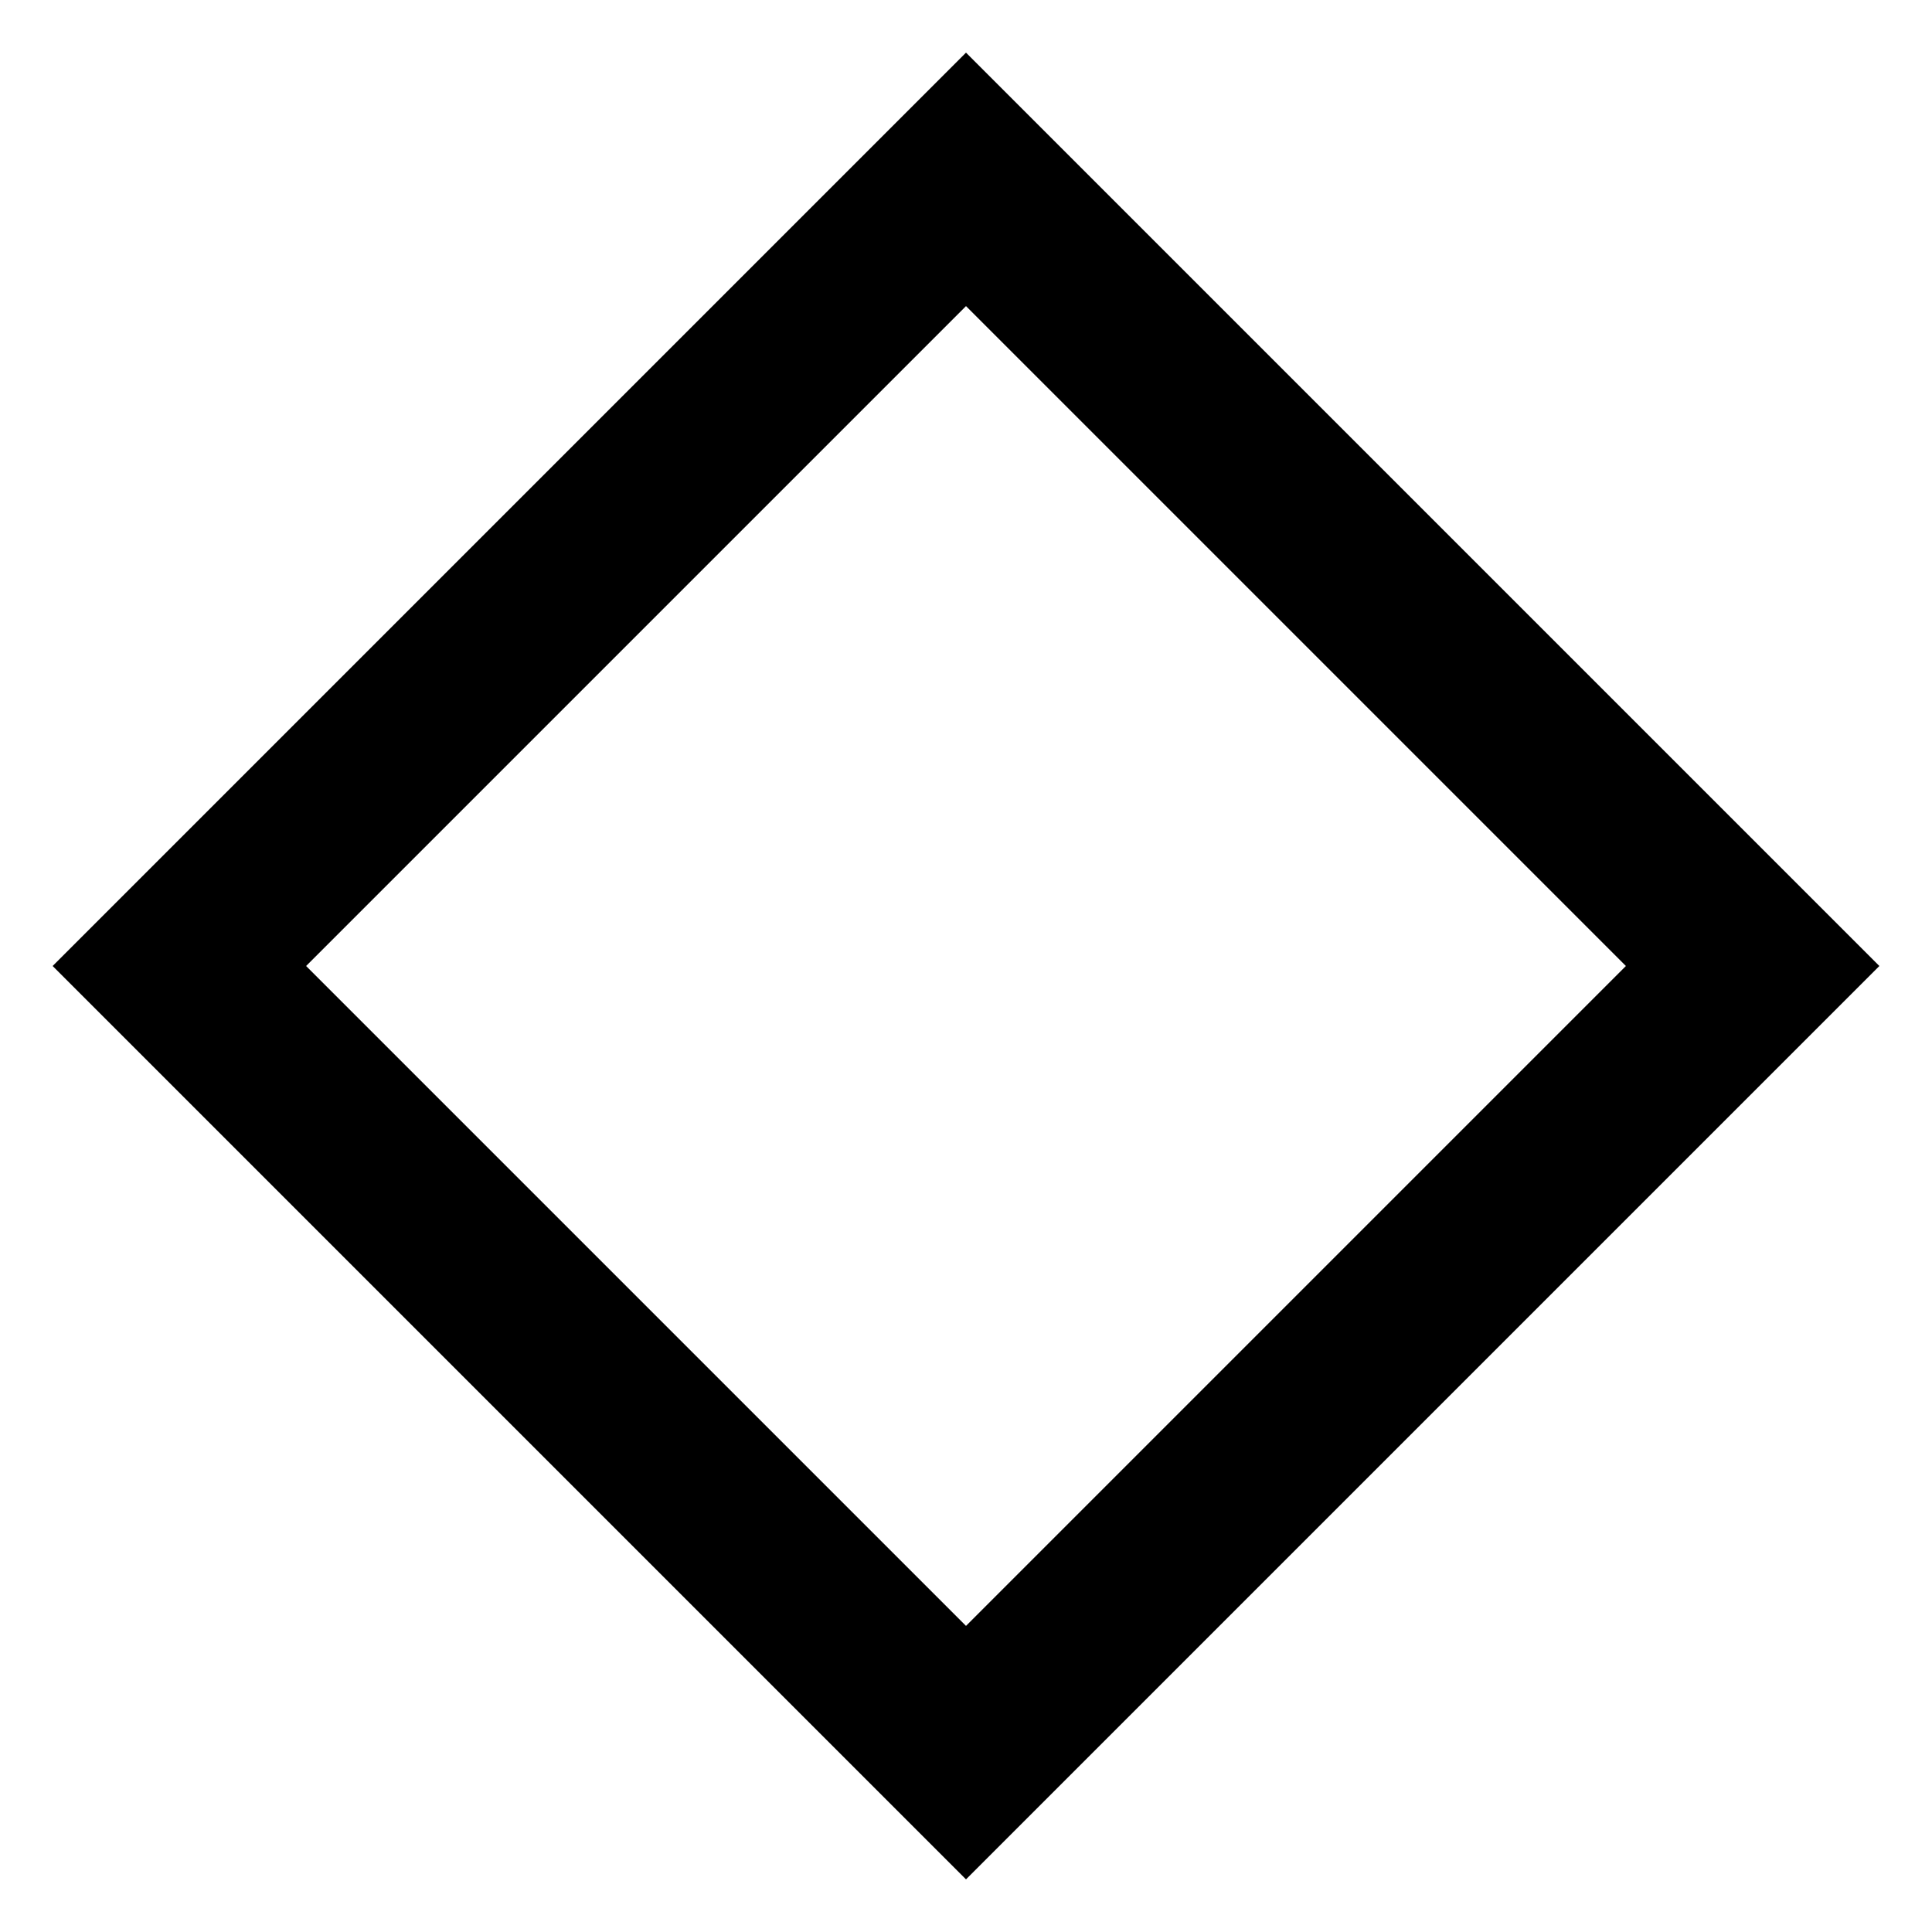 <svg xmlns="http://www.w3.org/2000/svg" height="40" viewBox="0 -960 960 960" width="40"><path d="M480-26.16 26.16-480 480-933.84 933.84-480 480-26.16Zm0-125.94L807.9-480 480-807.9 152.1-480 480-152.1Zm0-327.9Z"/></svg>